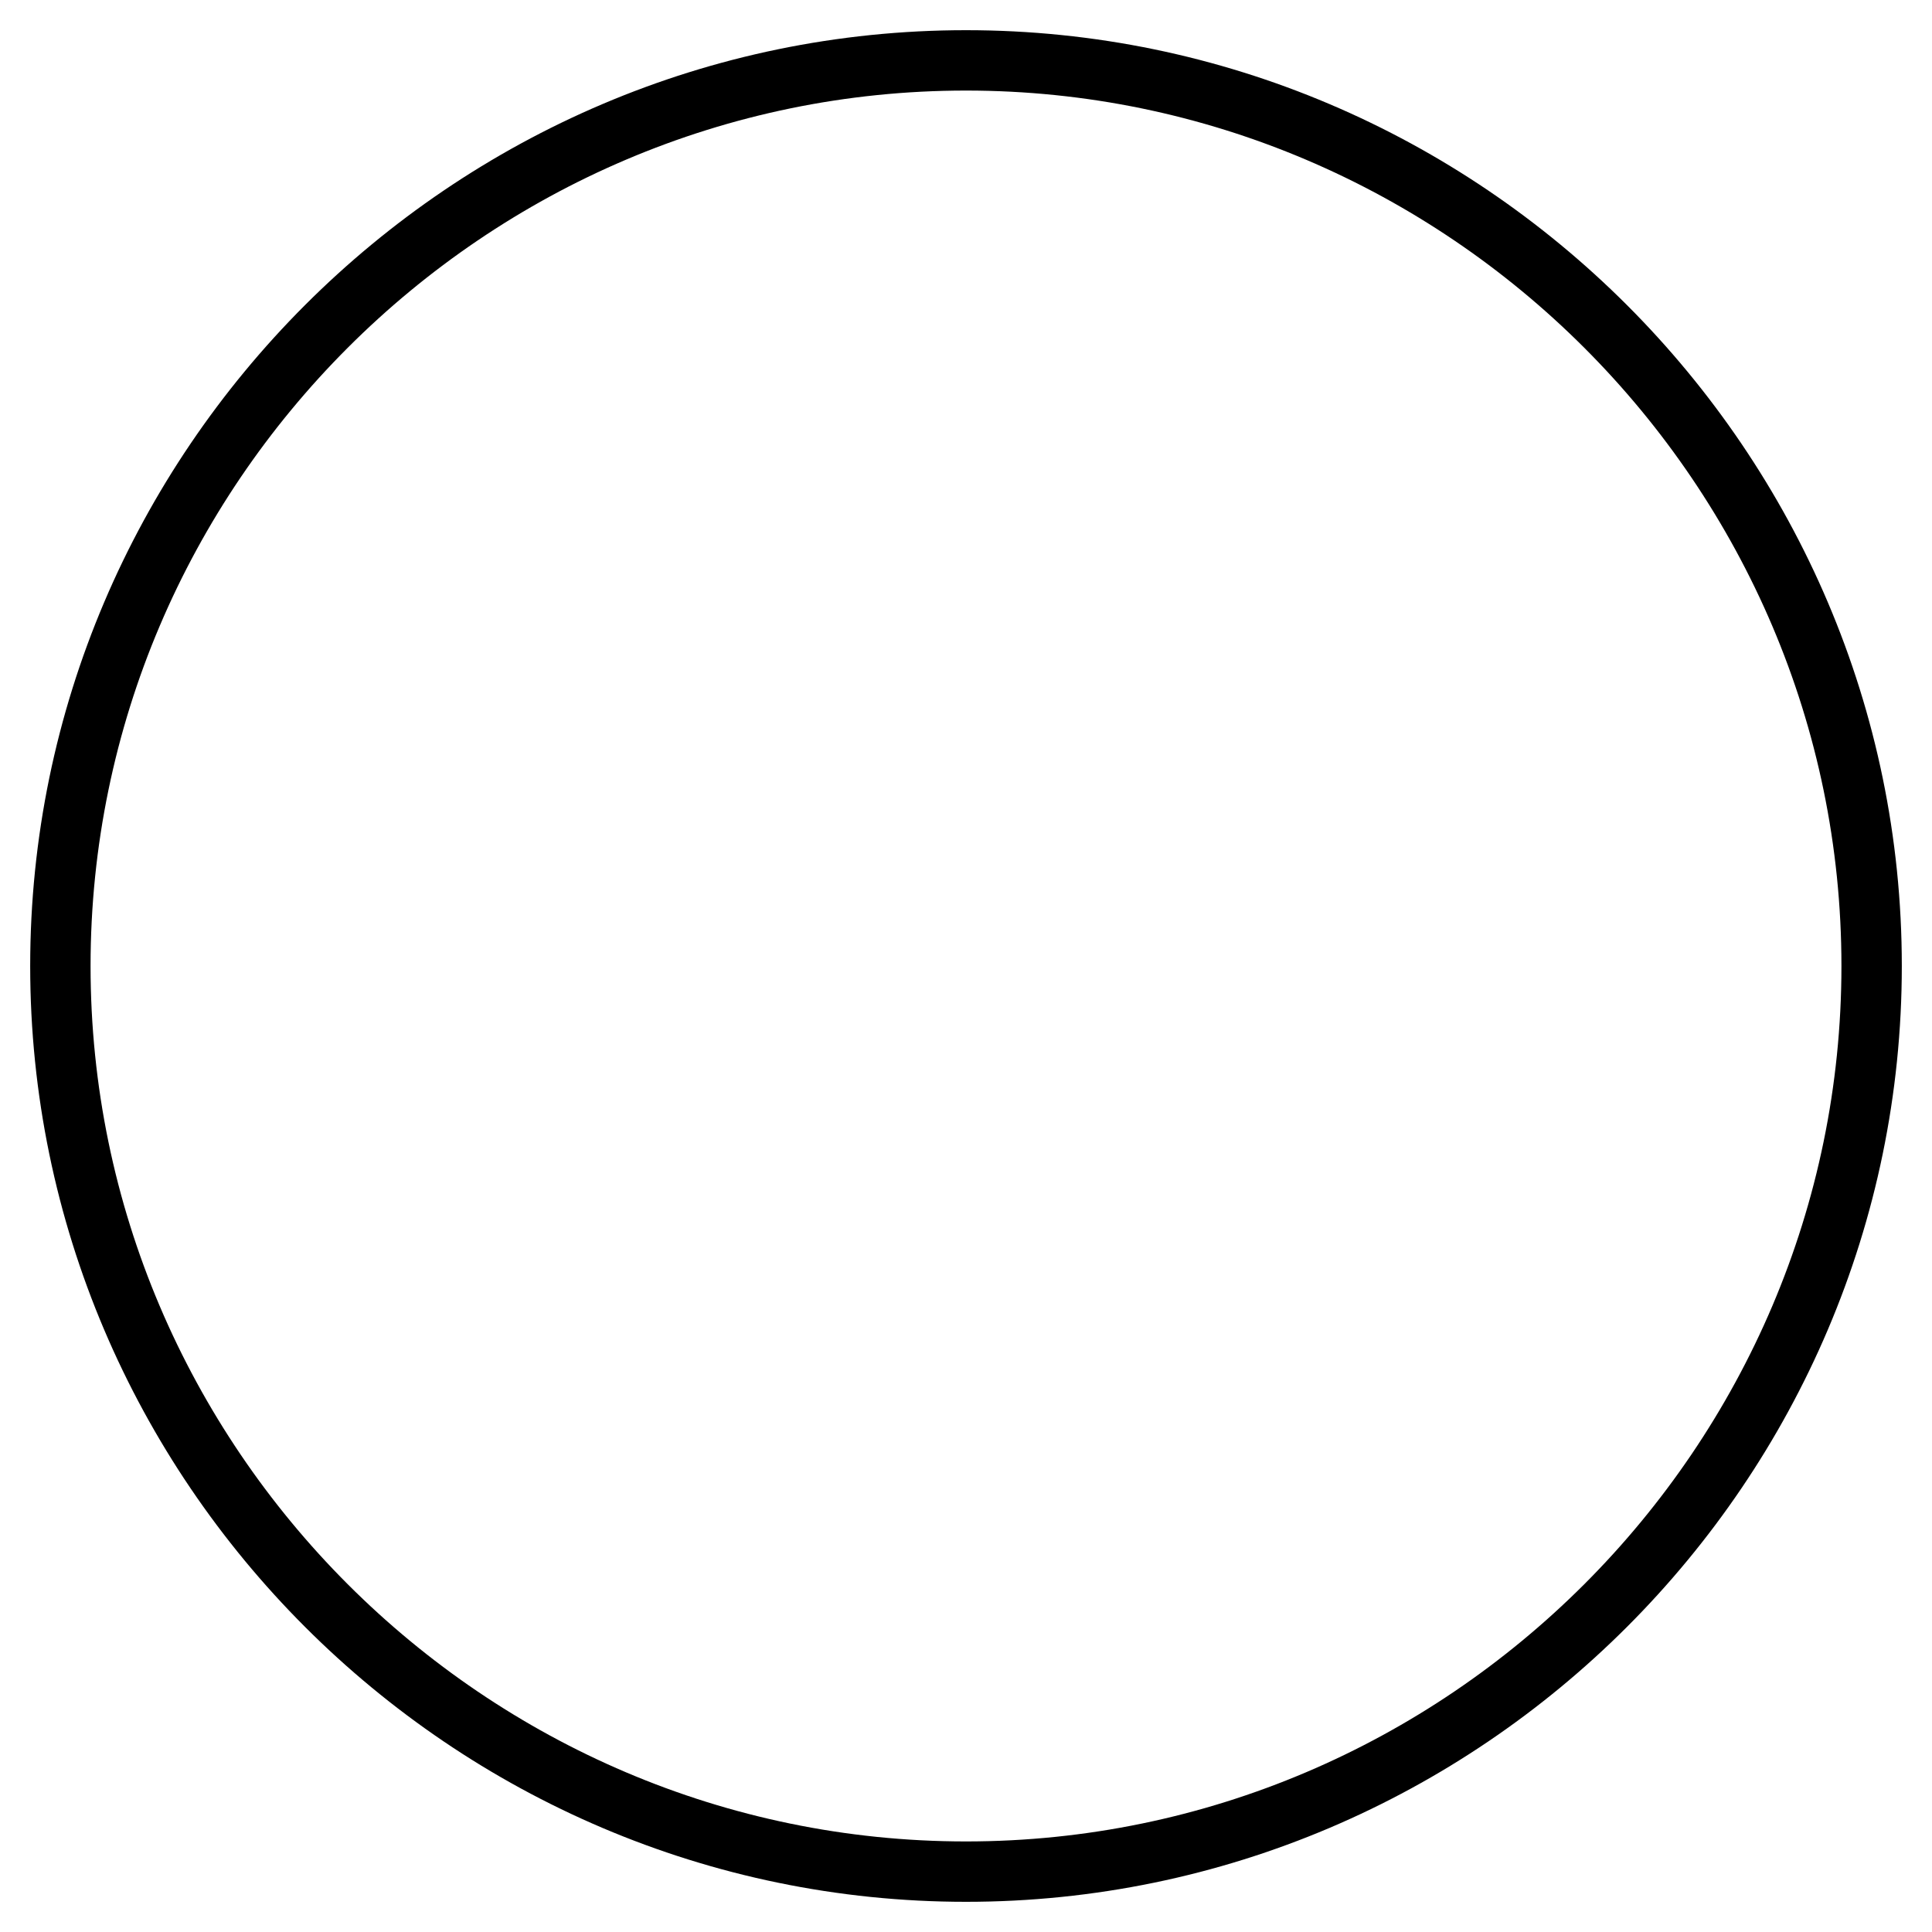 <?xml version="1.0" encoding="UTF-8"?>
<svg
    width="100%"
    height="100%"
    viewBox="0 0 32 32"
    preserveAspectRatio="xMidYMid meet"
    xmlns="http://www.w3.org/2000/svg"
    version="1.1"
    >
    <path stroke="black" fill="none" d="M 1,16 C 1,7.75 7.75,1 16,1 S 31,7.75 31,16 S 24.25,31 16,31 S 1,24.25 1,16 " />
</svg>
